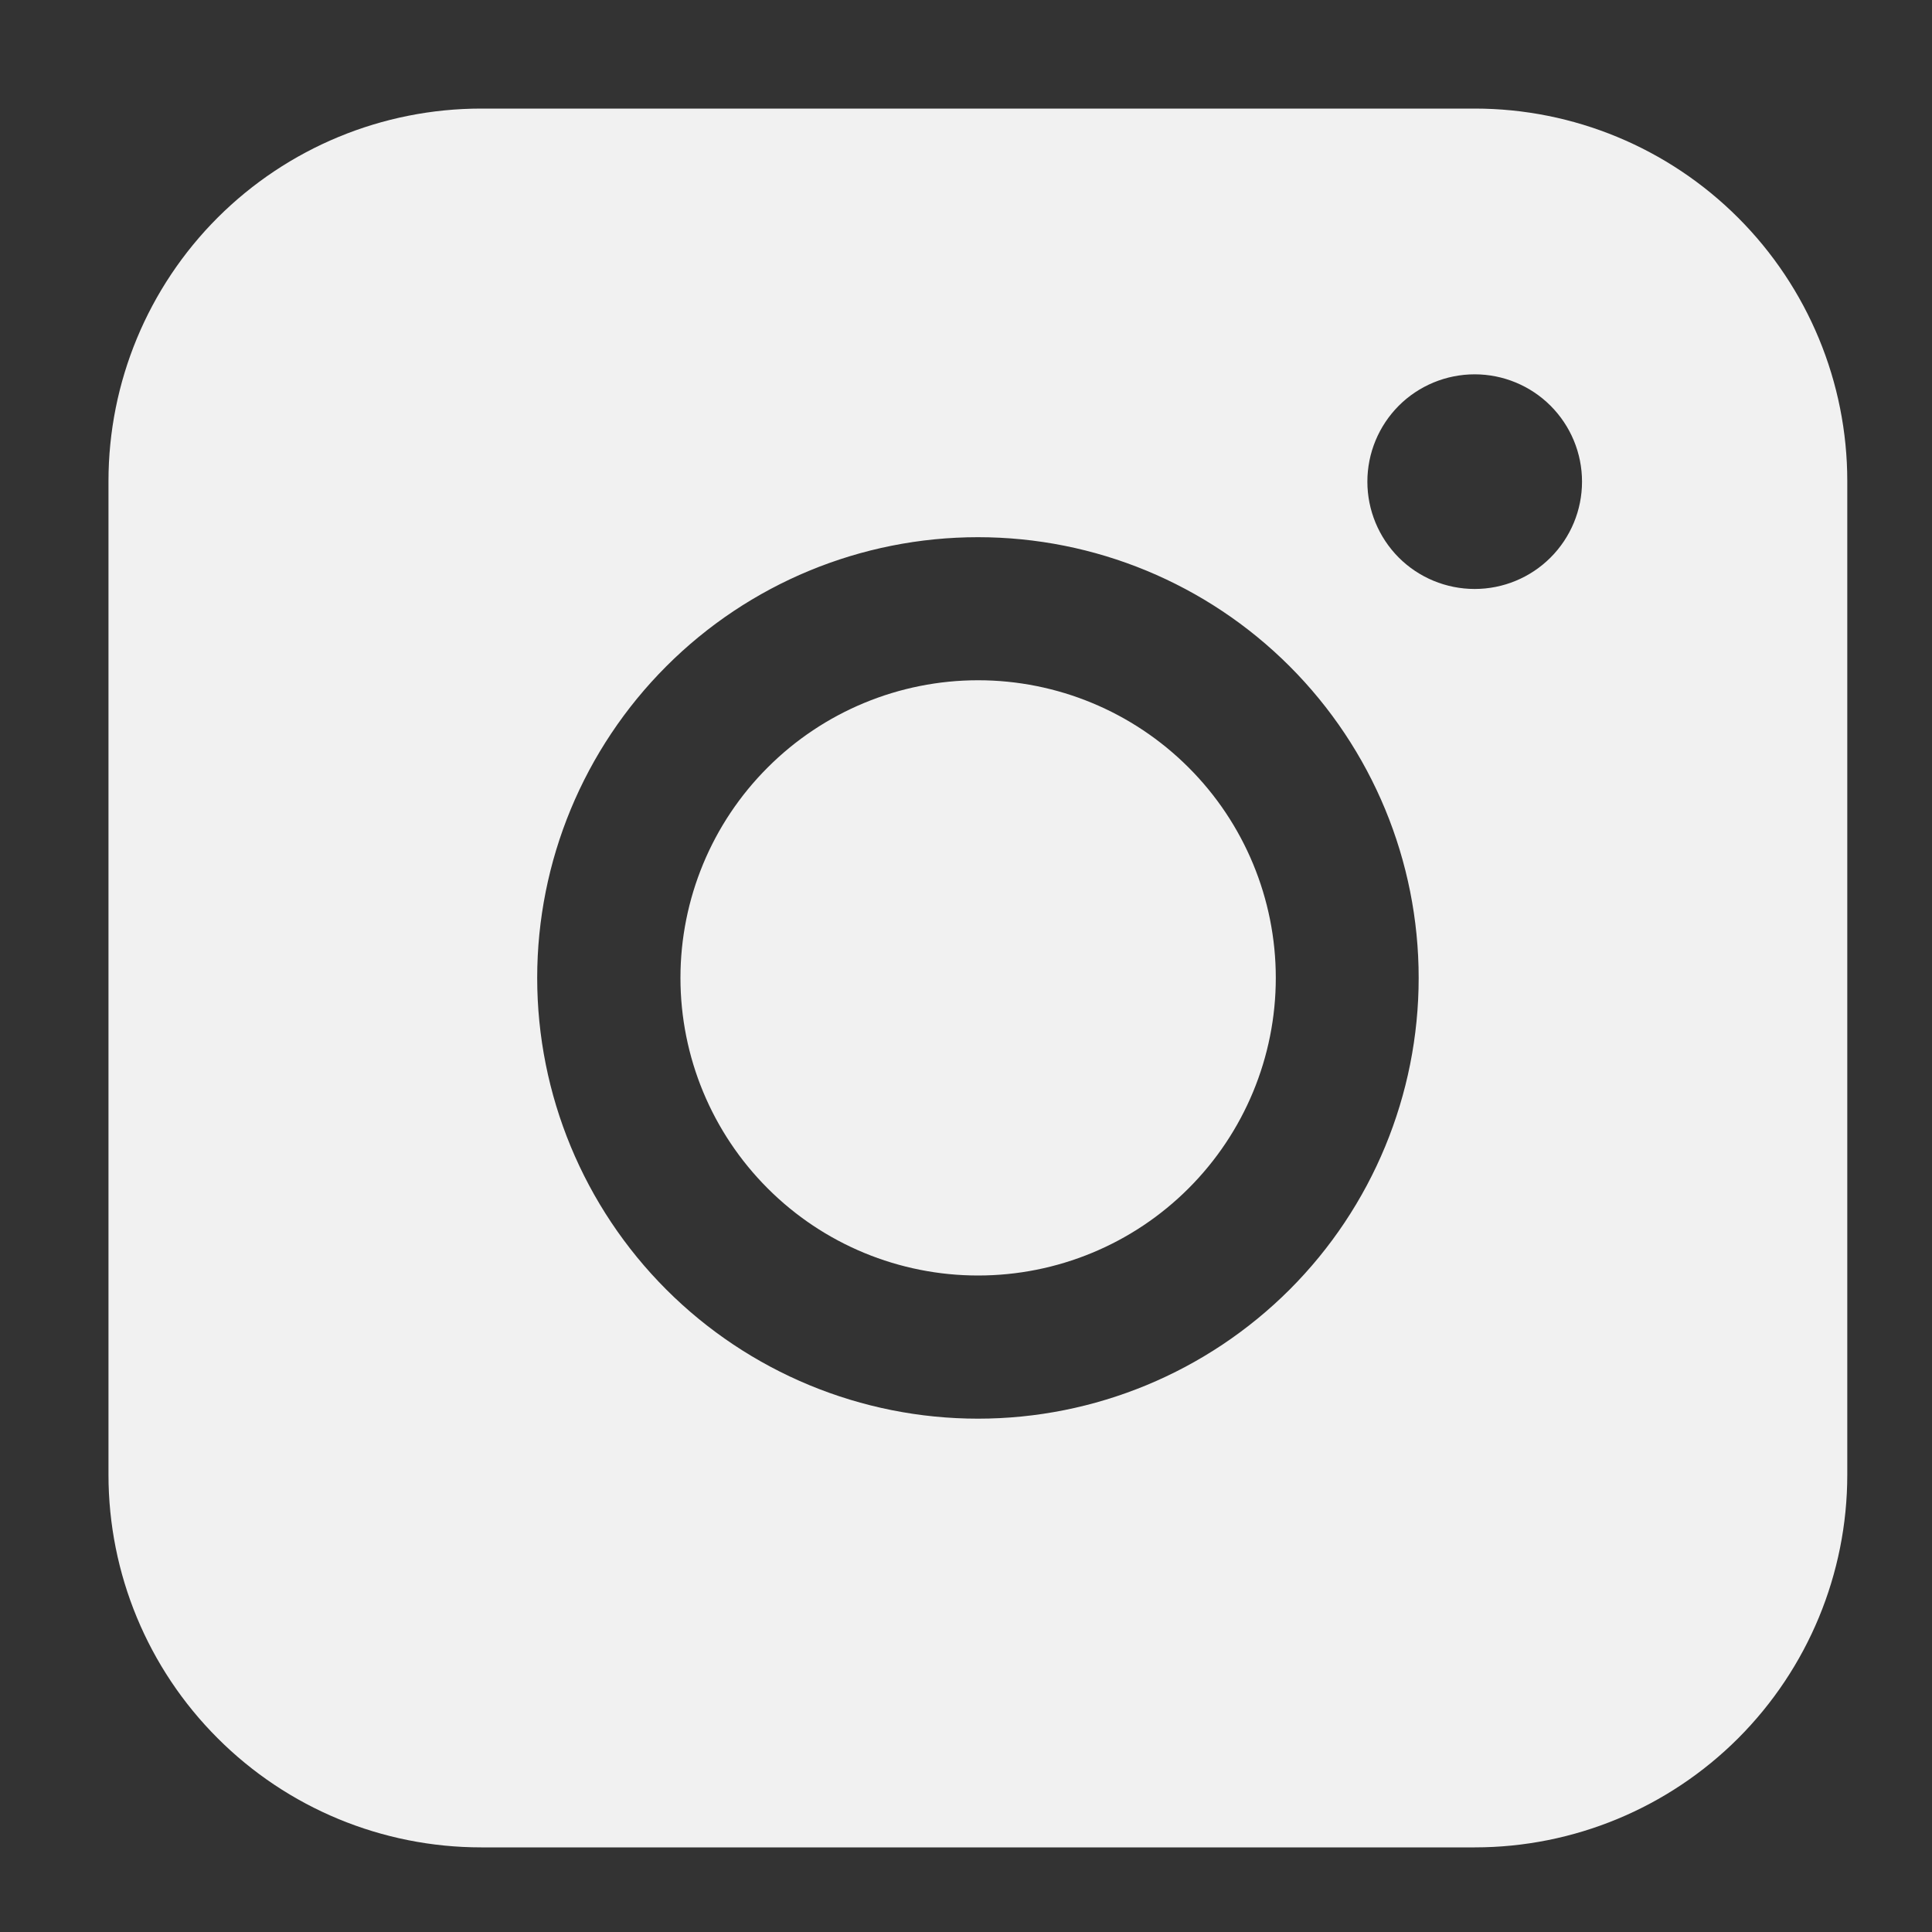 <svg width="20" height="20" viewBox="0 0 20 20" fill="none" xmlns="http://www.w3.org/2000/svg">
    <rect x="0" y="0" width="20" height="20" fill="#333333" stroke="none"/>
    <path fill-rule="evenodd" clip-rule="evenodd"
          d="M4.981 1.124C3.958 1.124 2.977 1.53 2.253 2.253C1.53 2.976 1.123 3.957 1.123 4.98V15.267C1.123 16.29 1.529 17.271 2.253 17.994C2.976 18.718 3.957 19.124 4.981 19.124H15.267C16.29 19.124 17.271 18.717 17.994 17.994C18.717 17.27 19.123 16.289 19.123 15.267V4.98C19.123 3.957 18.716 2.977 17.993 2.254C17.27 1.531 16.29 1.124 15.267 1.124H4.981ZM16.377 4.986C16.377 5.281 16.26 5.563 16.051 5.772C15.843 5.98 15.56 6.097 15.266 6.097C14.971 6.097 14.688 5.98 14.48 5.772C14.272 5.563 14.155 5.281 14.155 4.986C14.155 4.691 14.272 4.409 14.48 4.2C14.688 3.992 14.971 3.875 15.266 3.875C15.56 3.875 15.843 3.992 16.051 4.2C16.26 4.409 16.377 4.691 16.377 4.986ZM10.125 7.042C9.308 7.042 8.524 7.367 7.947 7.945C7.369 8.522 7.044 9.306 7.044 10.123C7.044 10.941 7.369 11.724 7.947 12.302C8.524 12.88 9.308 13.204 10.125 13.204C10.943 13.204 11.726 12.88 12.304 12.302C12.882 11.724 13.207 10.941 13.207 10.123C13.207 9.306 12.882 8.522 12.304 7.945C11.726 7.367 10.943 7.042 10.125 7.042ZM5.561 10.123C5.561 8.913 6.042 7.753 6.898 6.897C7.753 6.041 8.914 5.561 10.124 5.561C11.334 5.561 12.494 6.041 13.35 6.897C14.206 7.753 14.686 8.913 14.686 10.123C14.686 11.333 14.206 12.494 13.35 13.35C12.494 14.205 11.334 14.686 10.124 14.686C8.914 14.686 7.753 14.205 6.898 13.35C6.042 12.494 5.561 11.333 5.561 10.123Z"
          fill="#F1F1F1"/>
</svg>
